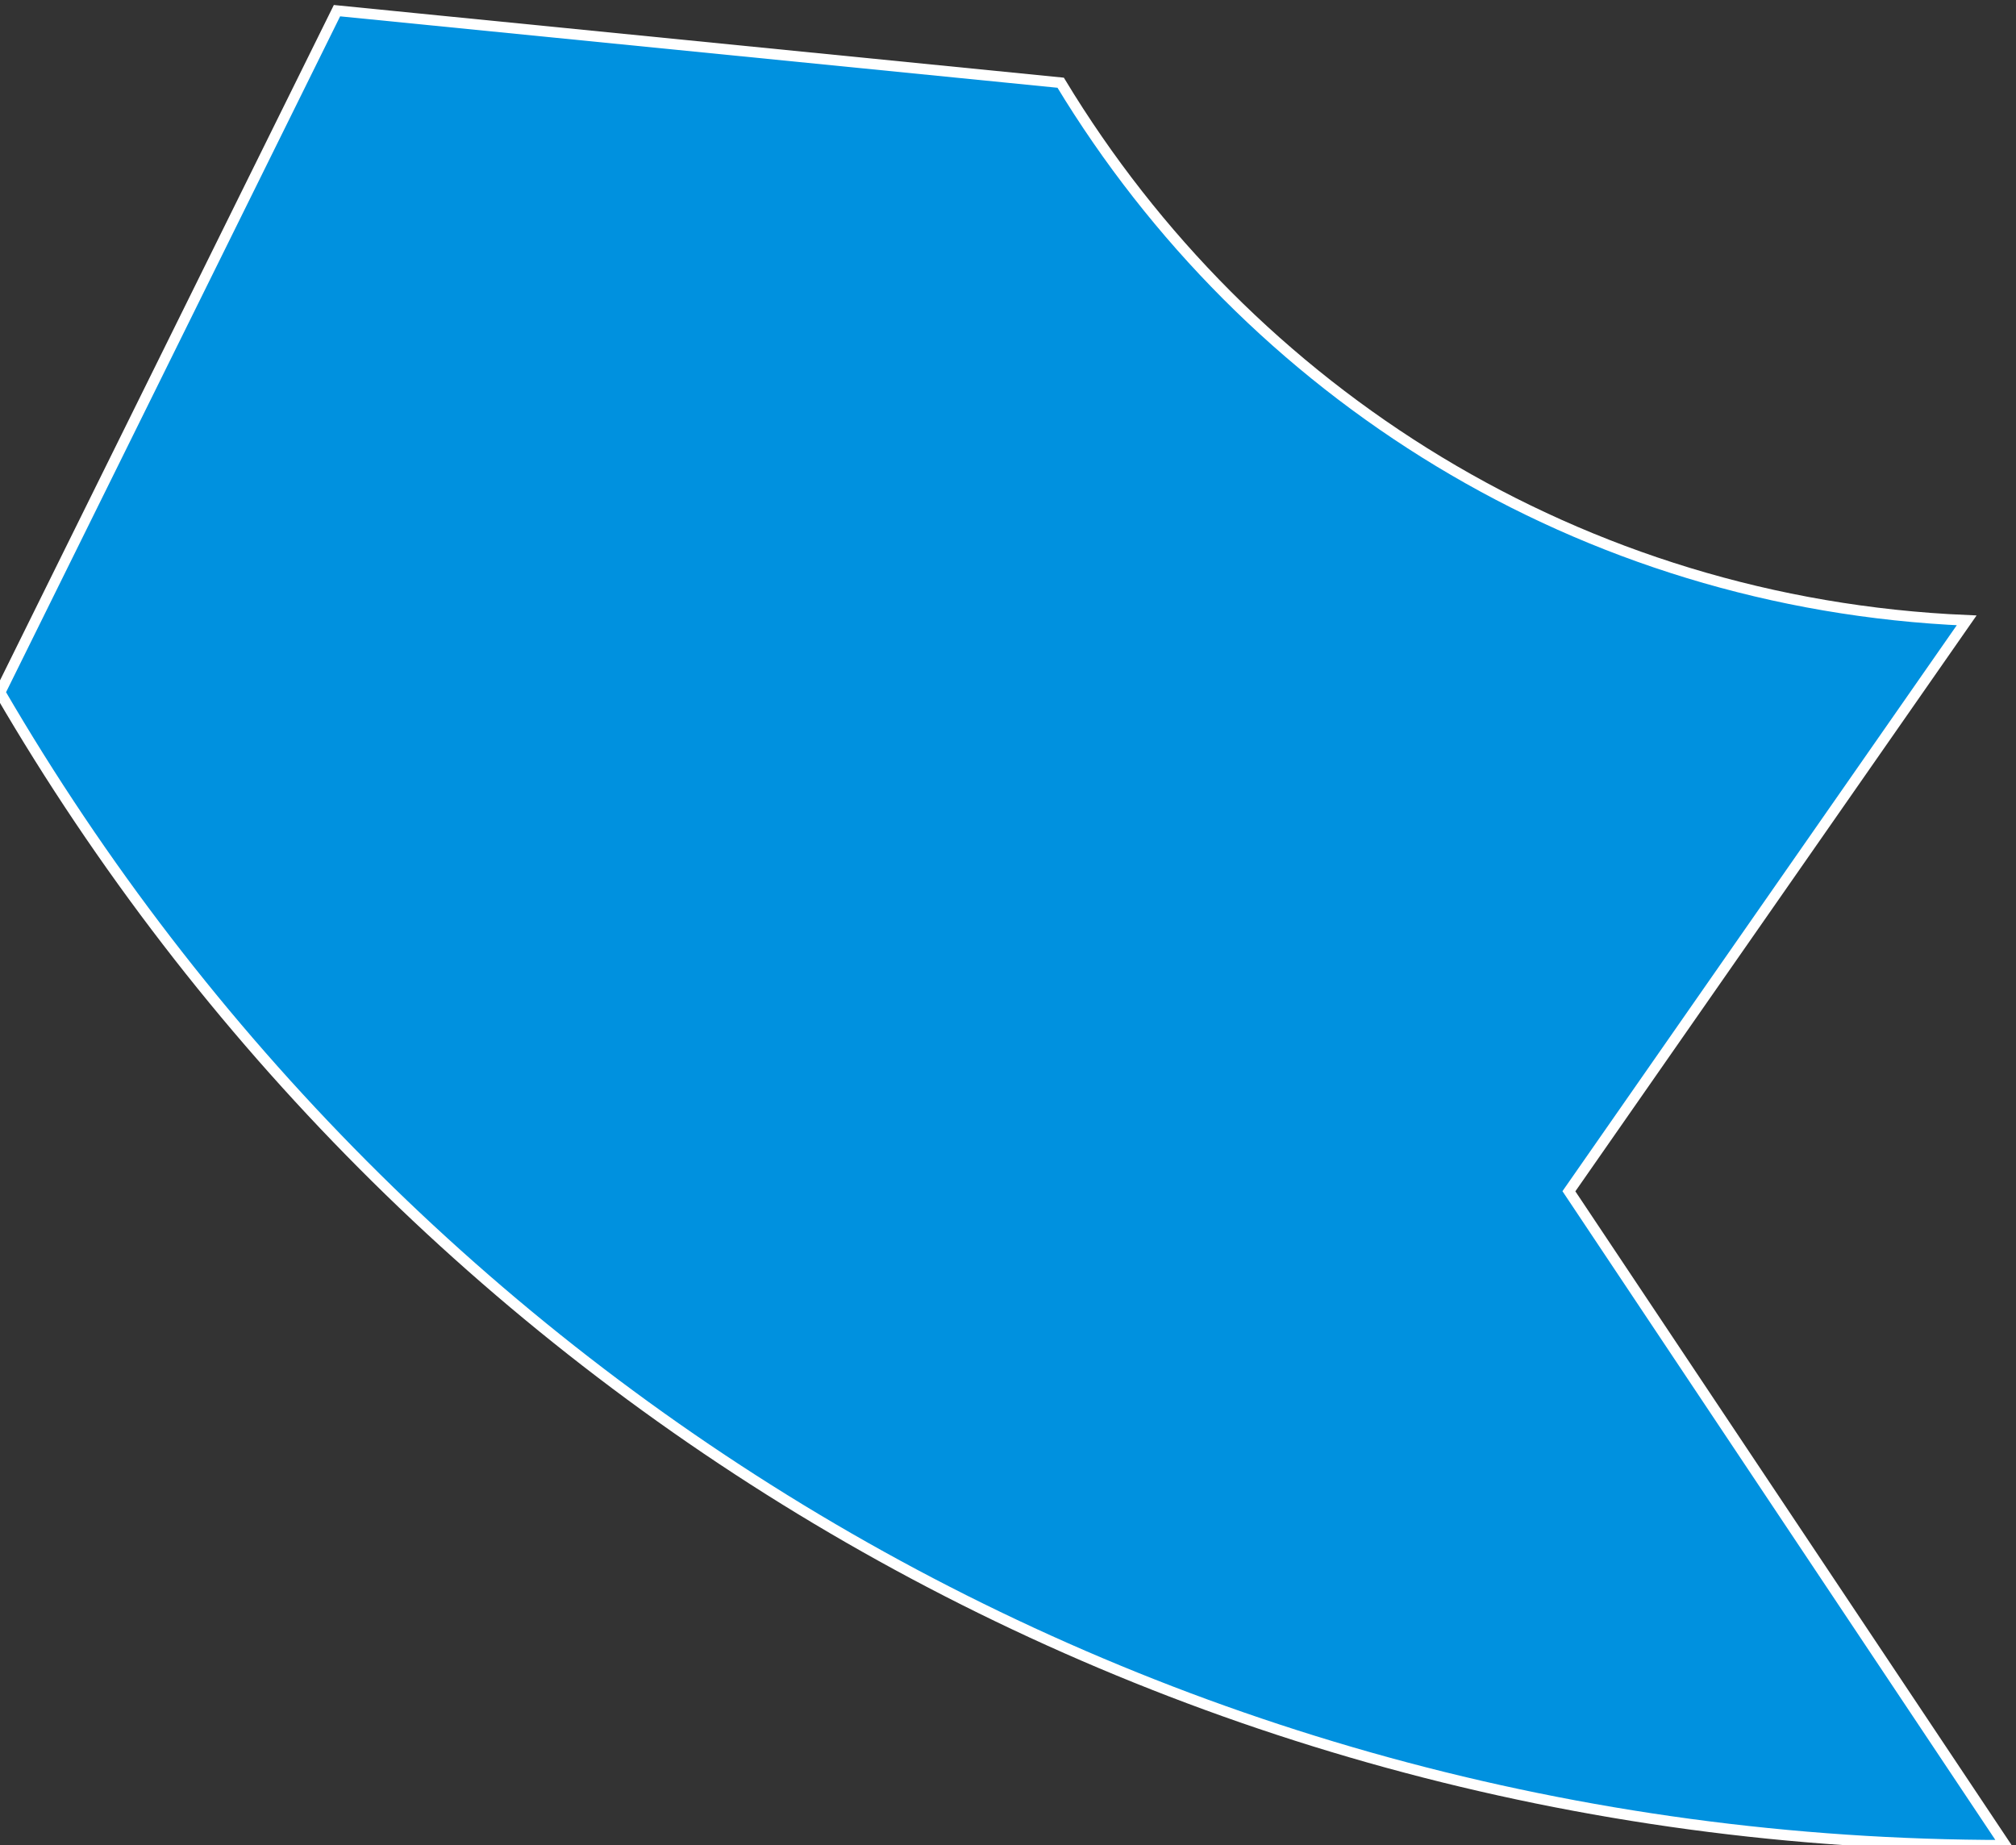 <svg width="189" height="173" xmlns="http://www.w3.org/2000/svg" xmlns:xlink="http://www.w3.org/1999/xlink" overflow="hidden"><rect width="100%" height="100%" fill="#333333" stroke="none"/><defs><clipPath id="clip0"><path d="M477 478 666 478 666 651 477 651Z" fill-rule="evenodd" clip-rule="evenodd"/></clipPath></defs><g clip-path="url(#clip0)" transform="translate(-477 -478)"><path d="M624.085 589.683C661.375 536.16 661.375 536.16 661.375 536.16 625.121 534.601 594.047 514.855 576.438 485.755 508.592 479 508.592 479 508.592 479 477 542.915 477 542.915 477 542.915 514.807 607.87 584.724 651 665 651L624.085 589.683Z" fill="#0091DF" stroke="#FFFFFF"  fill-rule="evenodd"/></g></svg>